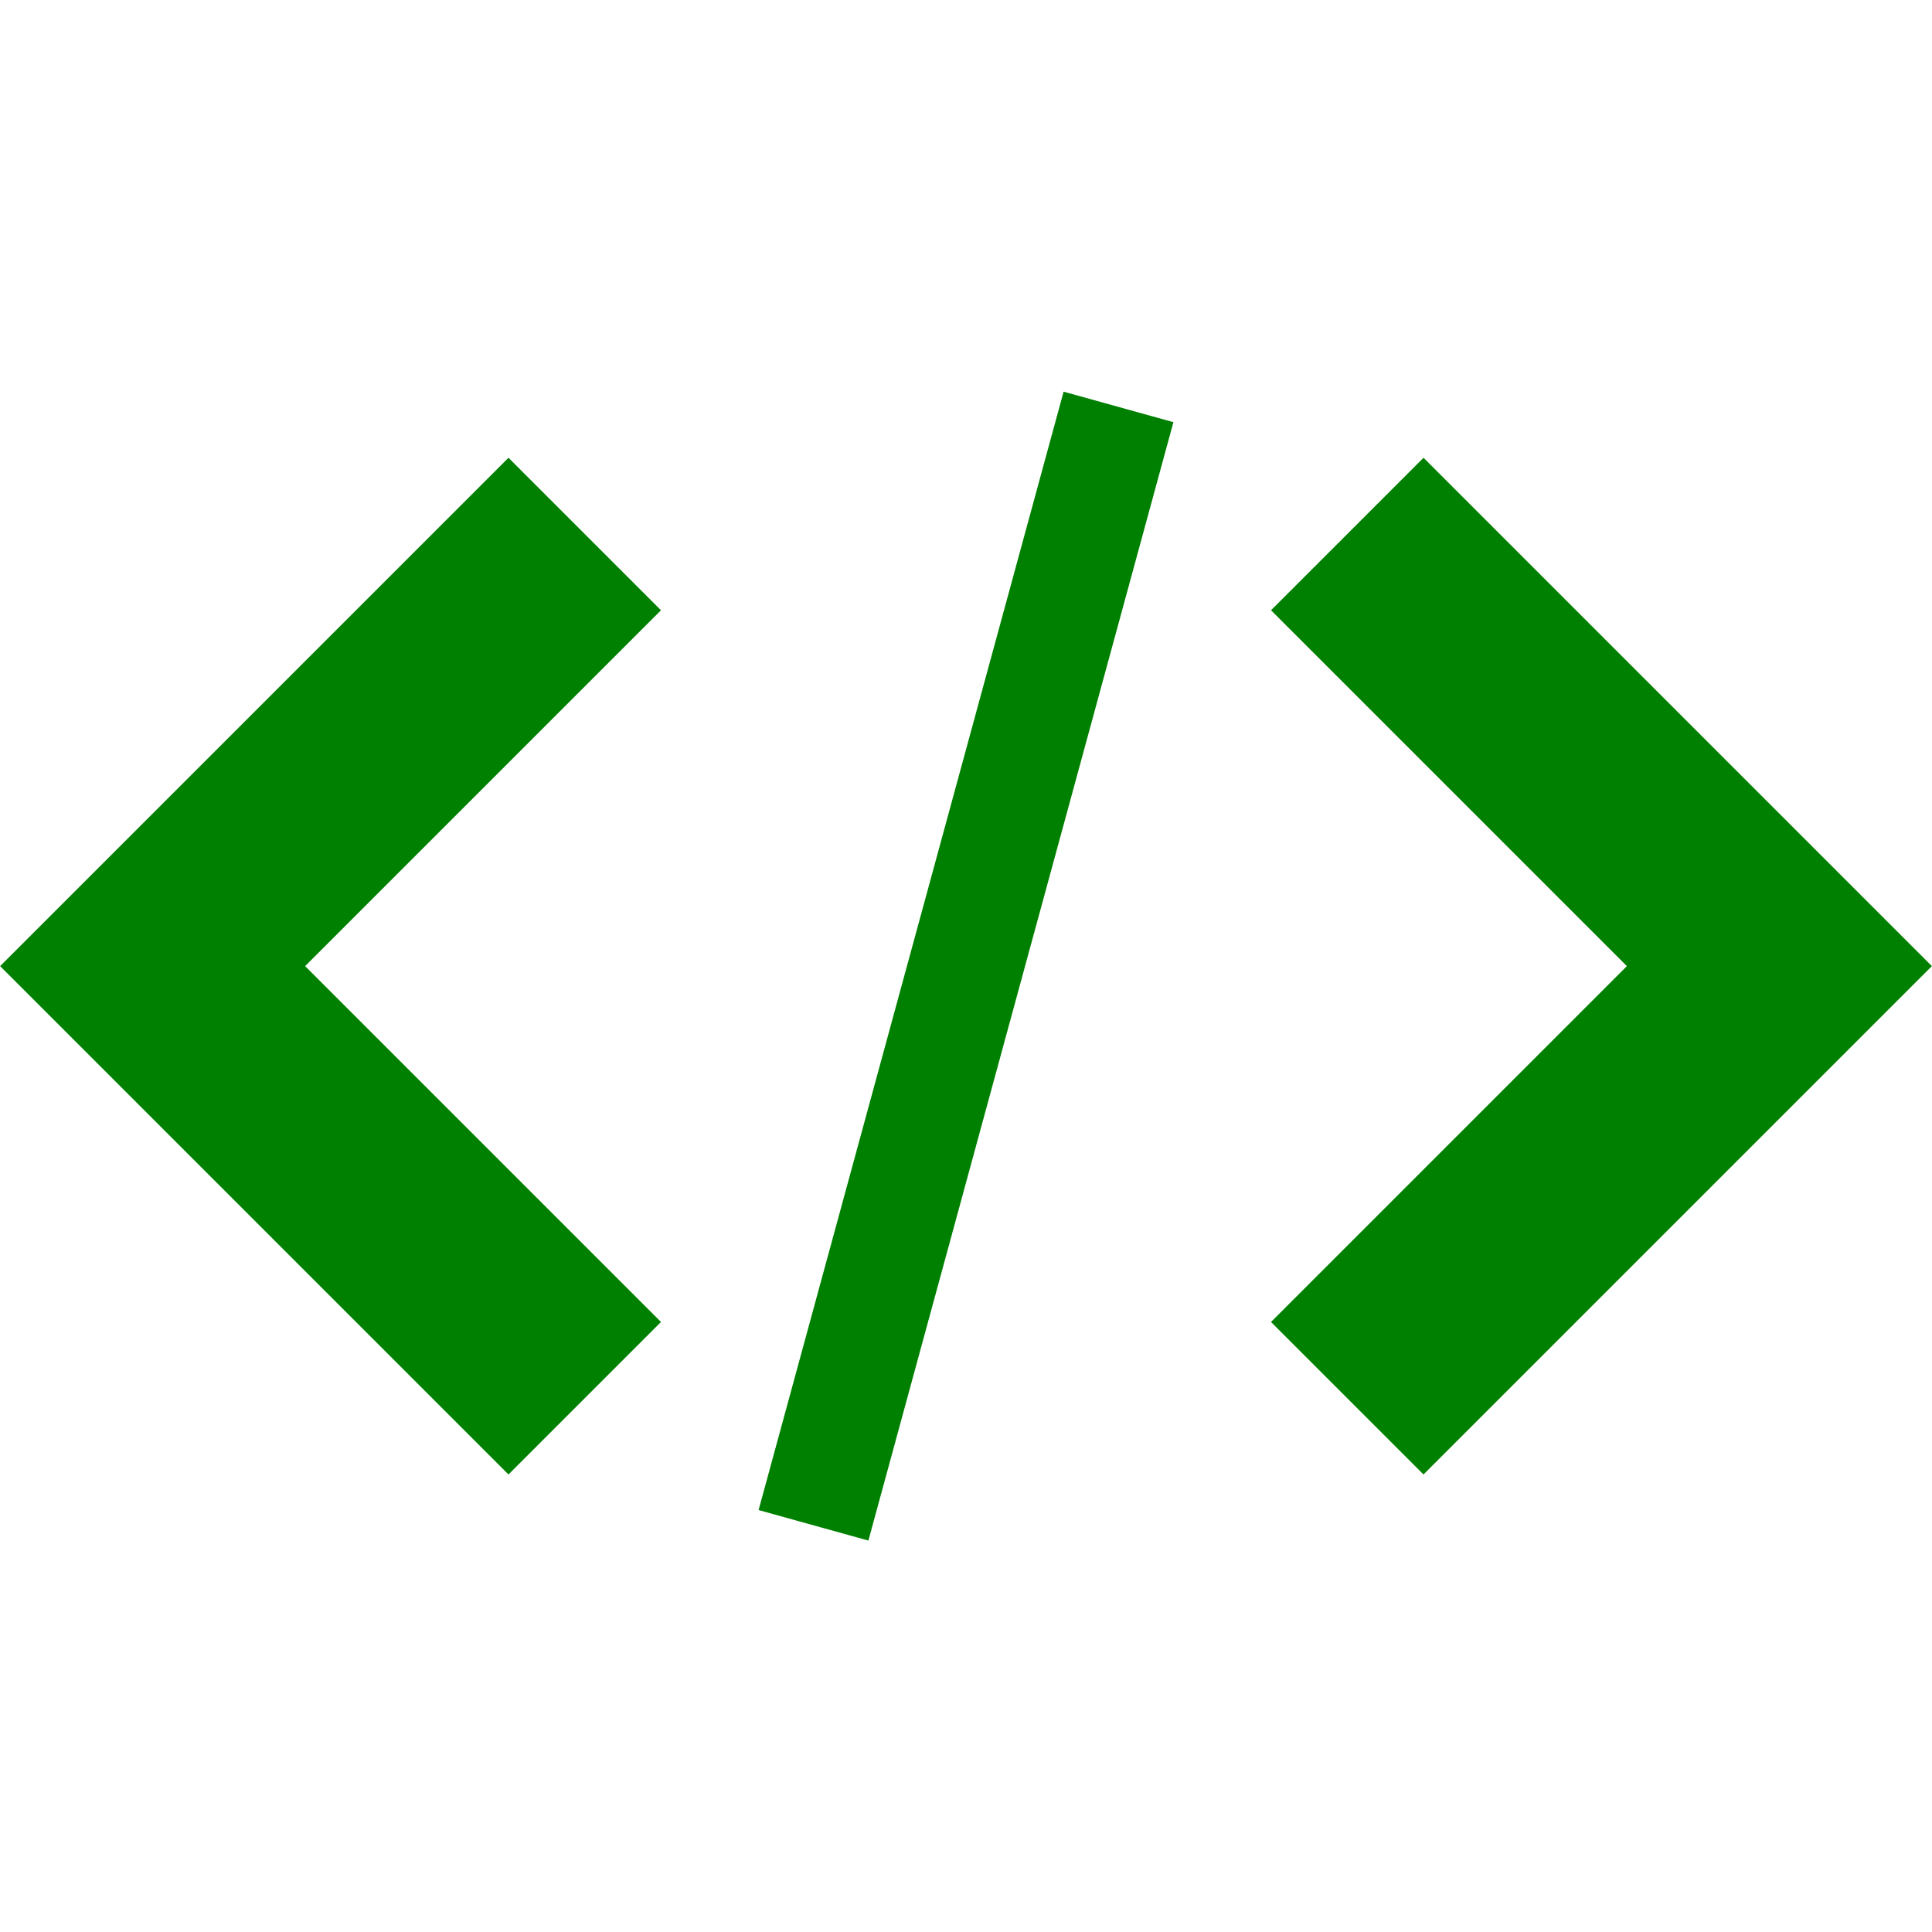 <svg xmlns="http://www.w3.org/2000/svg" width="32" height="32"><g style="stroke-width:.594"><path fill="green" d="m13 11.5 1.5 1.5 5-5-5-5L13 4.5 16.5 8Zm-6-7L5.5 3l-5 5 5 5L7 11.5 3.5 8Zm3.96-2.15 1.08.3-3 11-1.08-.3z" style="stroke-width:.353" transform="translate(-.84 2.53) scale(1.684)"/></g></svg>
